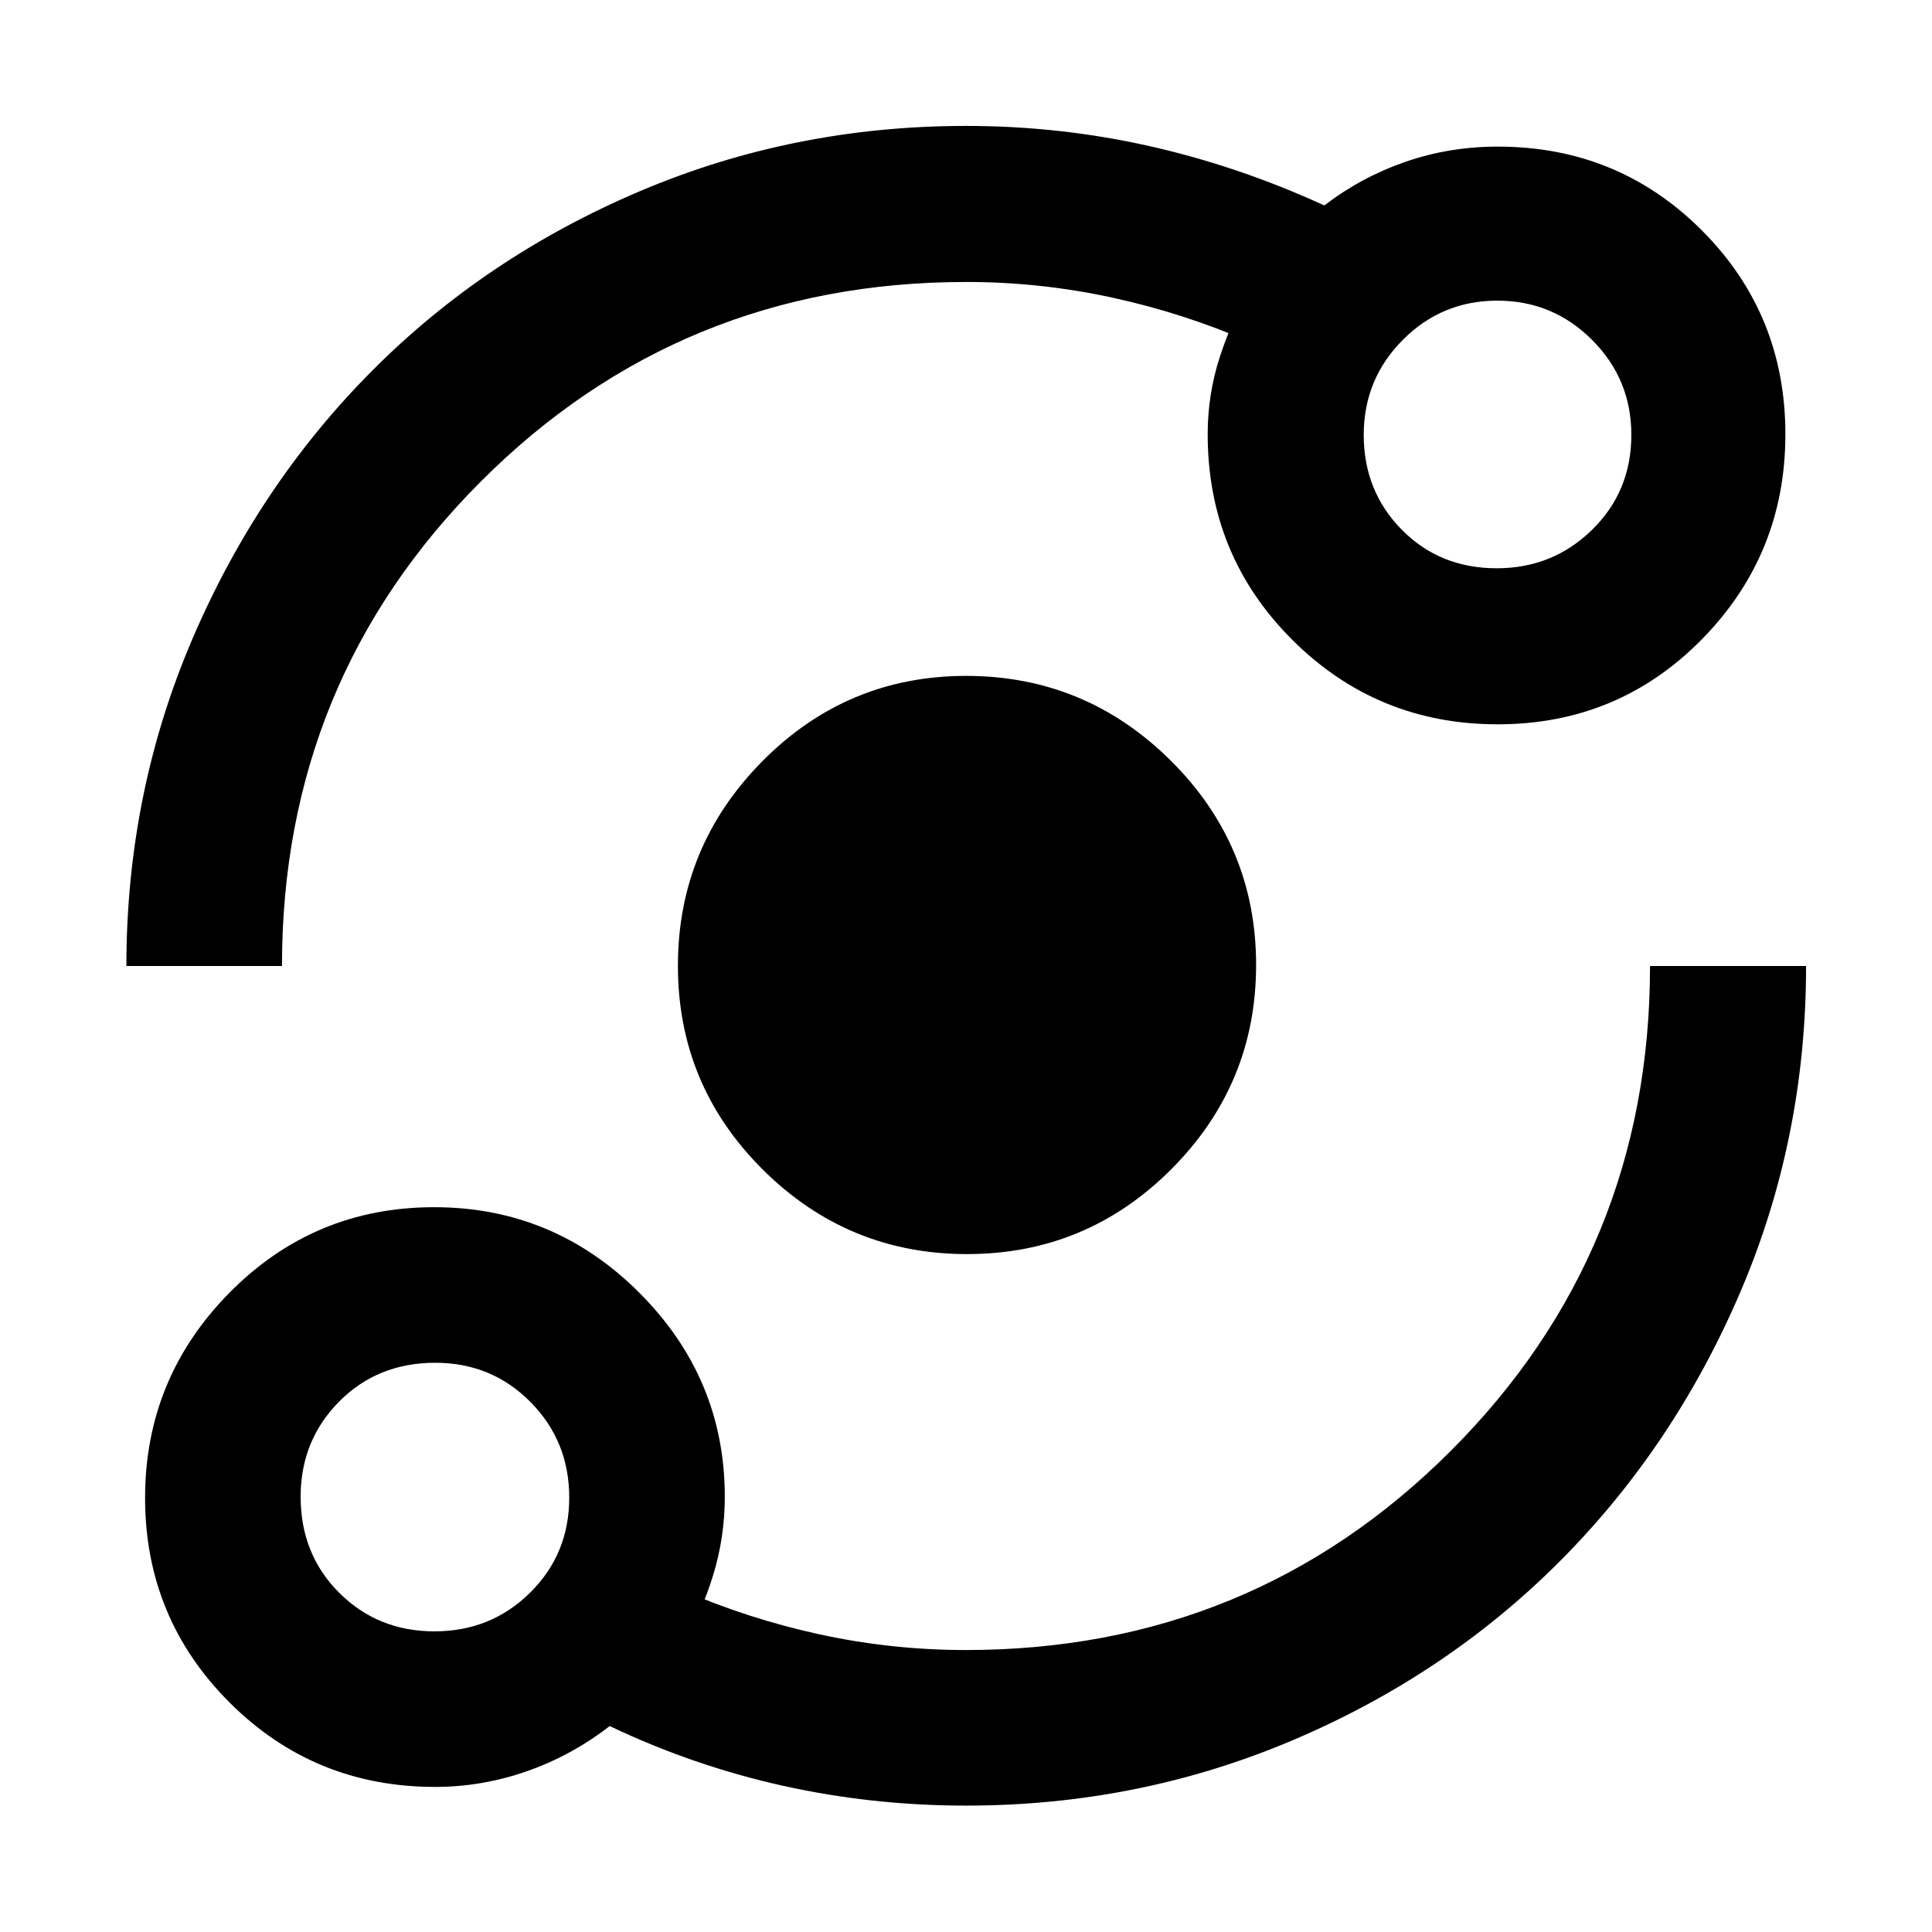 <svg xmlns="http://www.w3.org/2000/svg" height="48" viewBox="0 -960 960 960" width="48"><path d="M216.24-72.09q-60.21 0-102.18-41.96-41.97-41.96-41.97-101.66 0-59.49 41.96-101.97 41.96-42.47 101.66-42.47 59.49 0 101.97 42.51 42.47 42.51 42.47 101.4 0 20.22-5.88 39.23-5.88 19.01-15.64 34.77l-.24-27.91q33.28 14.52 68.98 22.28 35.7 7.76 72.53 7.76 142.02 0 241.01-98.98 98.98-98.99 98.98-240.91h77.54q0 85.88-32.81 162.35-32.82 76.46-89.26 133.15-56.43 56.69-132.96 89.19Q565.86-62.8 480-62.8q-46.55 0-91.04-9.88-44.48-9.89-86-29.65-19.04 14.74-41.27 22.49-22.23 7.75-45.45 7.75Zm-.37-77.3q28.07 0 47.52-19.21 19.46-19.2 19.46-47.27 0-28.07-19.3-47.52-19.3-19.46-47.24-19.46-28.68 0-47.8 19.3-19.12 19.3-19.12 47.24 0 28.68 19.21 47.8 19.2 19.12 47.27 19.12Zm264.66-187.46q-59.28 0-101.48-41.97-42.2-41.98-42.2-101.26 0-59.28 41.97-101.68 41.98-42.39 101.26-42.39 59.28 0 101.68 42.11 42.39 42.12 42.39 101.51 0 59.28-42.11 101.48-42.12 42.2-101.51 42.2ZM62.8-480q0-85.86 32.72-162.31 32.71-76.45 89.1-133.18 56.39-56.73 132.94-89.34 76.56-32.6 162.44-32.6 46.55 0 91.04 10 44.48 10 87 29.52 18.24-14 40.13-21.62 21.88-7.62 46.07-7.62 59.78 0 101.35 41.57 41.56 41.58 41.56 101.33 0 59.76-41.54 101.96-41.53 42.2-101.44 42.2-59.92 0-102-41.94-42.08-41.95-42.08-102.21 0-19.83 6-38.3 6-18.46 15.52-35.46v28.15q-33.28-14.52-68.98-22.28-35.7-7.76-72.53-7.76-142.02 0-241.01 98.98-98.98 98.99-98.98 240.91H62.8Zm680.9-197.63q27.87 0 47.39-19.11 19.52-19.1 19.52-47.18 0-27.65-19.5-47.17-19.5-19.52-47.09-19.52-27.59 0-46.99 19.51-19.4 19.5-19.4 47.21 0 27.92 18.89 47.09t47.18 19.17ZM216-216Zm528.24-528.24Z"/></svg>